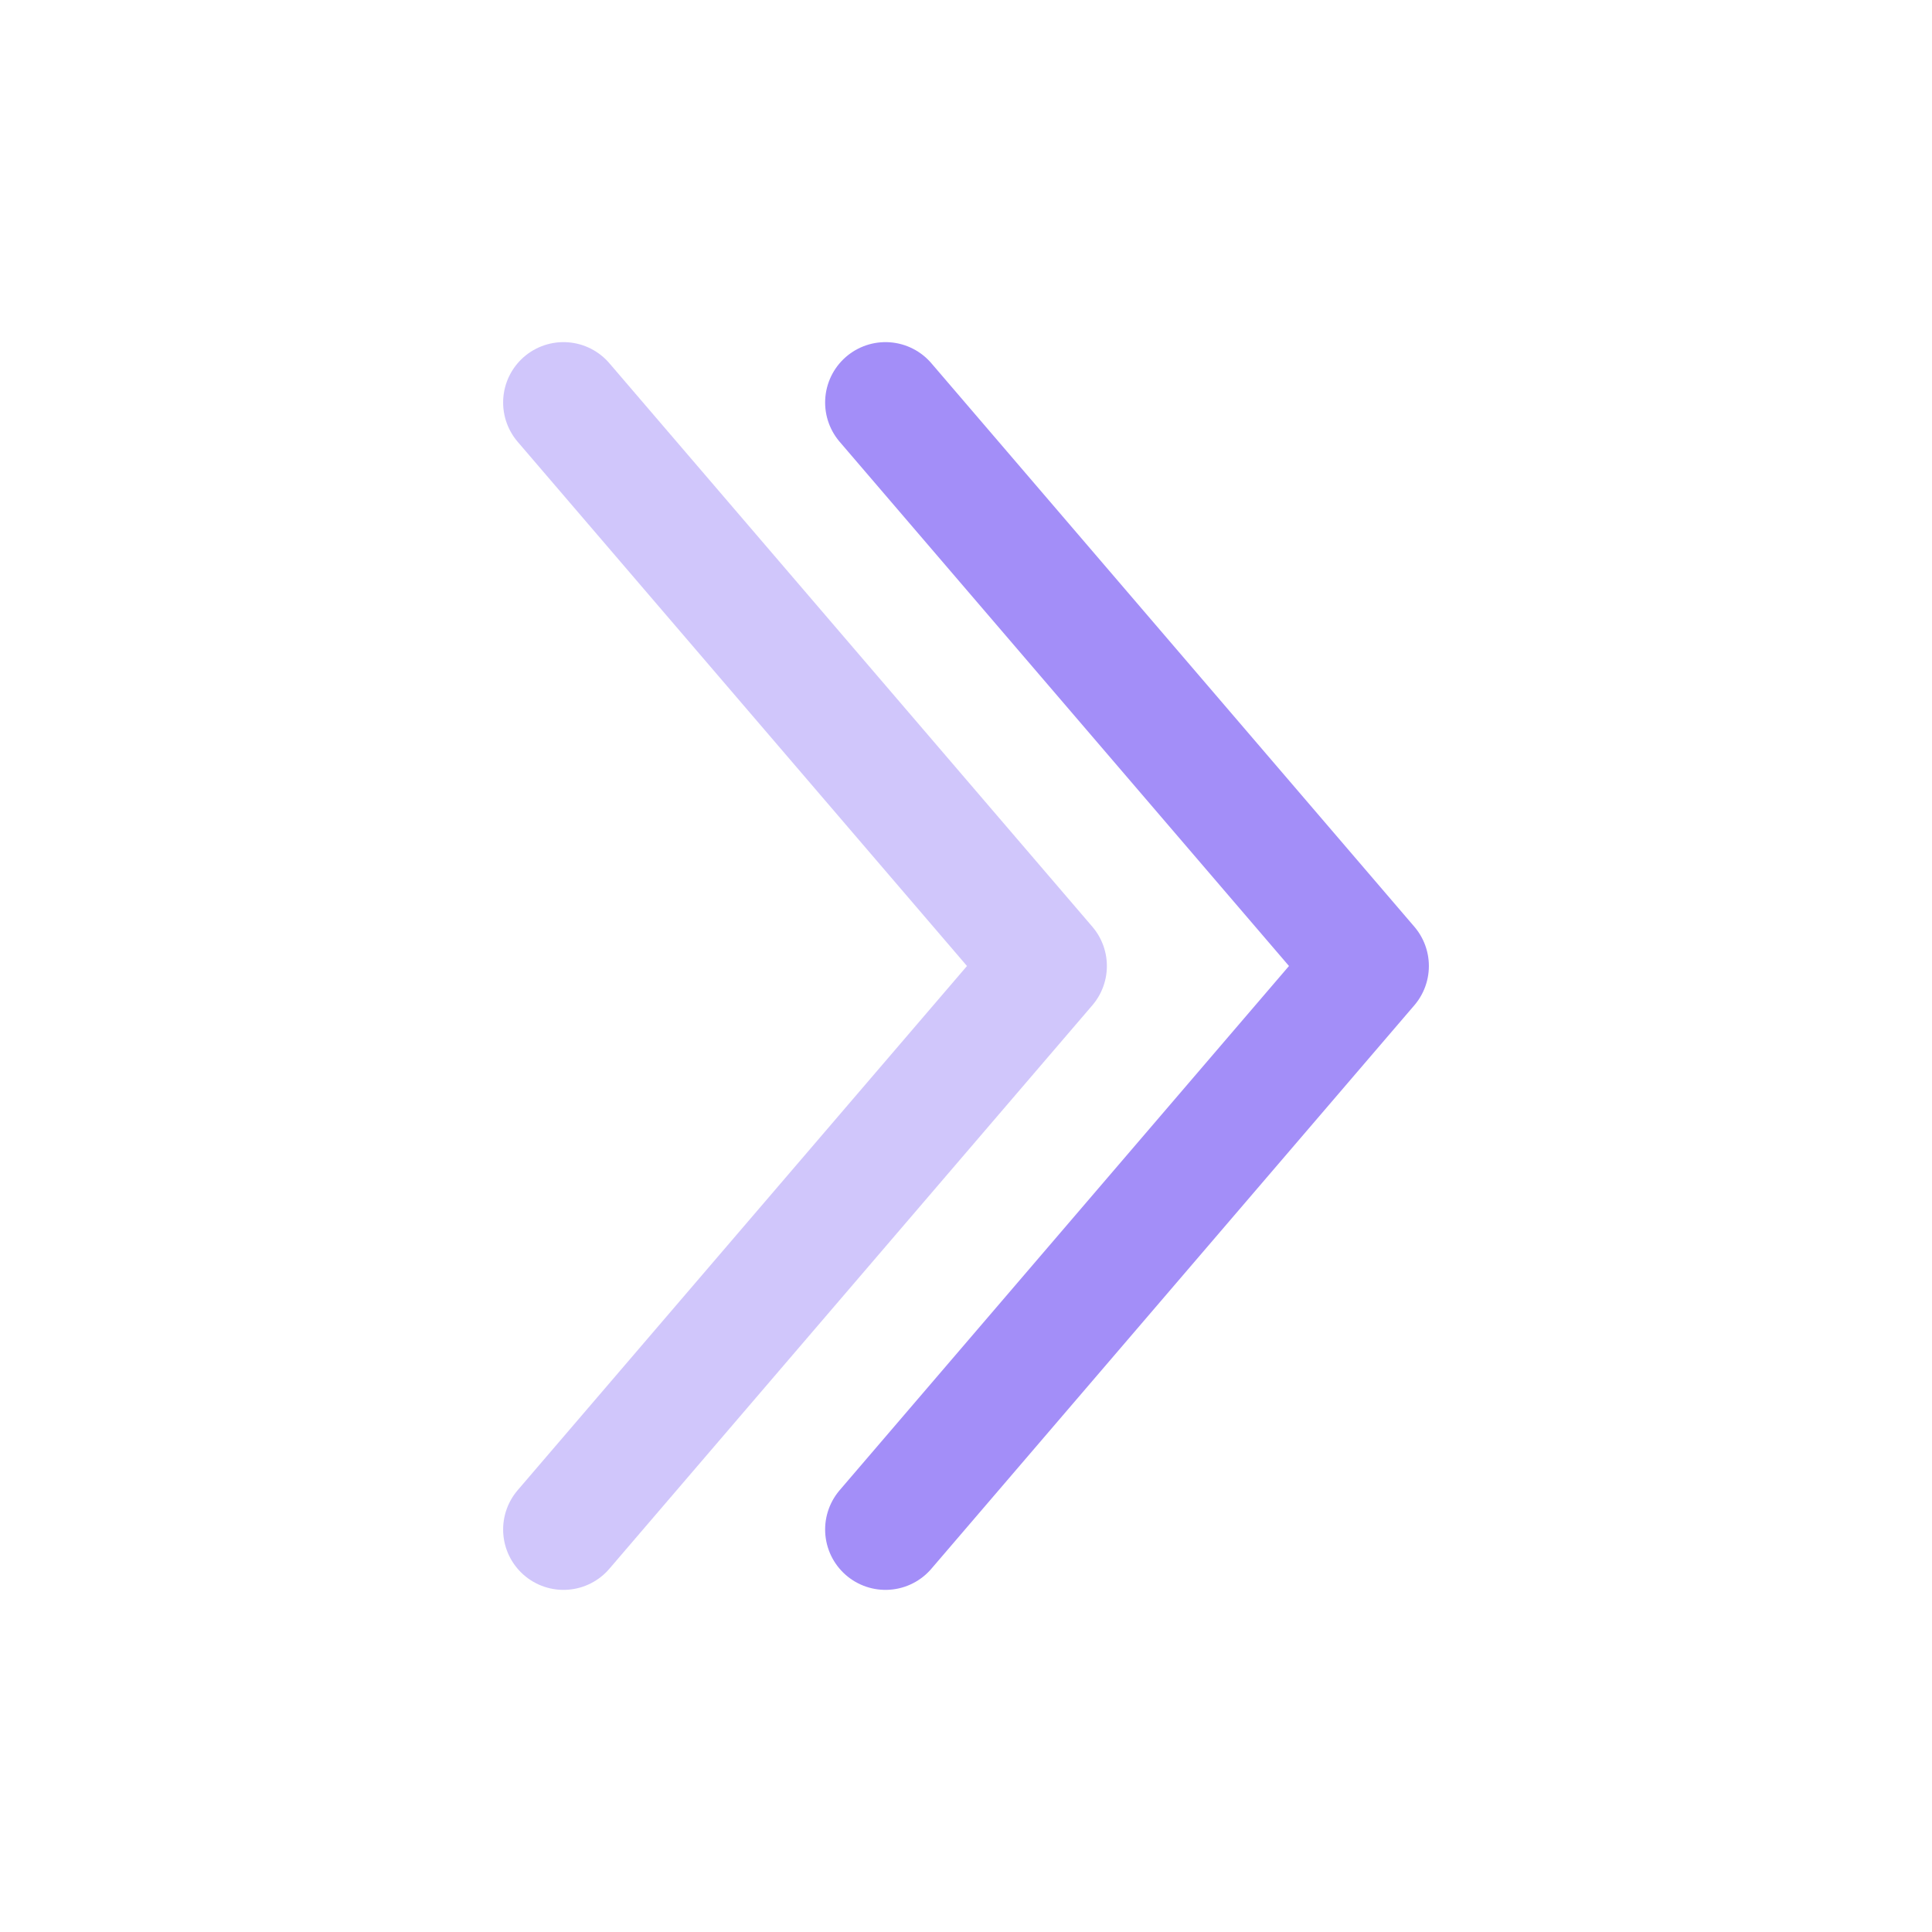 <svg width="24" height="24" viewBox="0 0 24 24" fill="none" xmlns="http://www.w3.org/2000/svg">
<g id="solar:double-alt-arrow-right-line-duotone">
<g id="Group">
<path id="Vector" d="M11 19L17 12L11 5" stroke="#A38EF8" stroke-width="1.5" stroke-linecap="round" stroke-linejoin="round"/>
<path id="Vector_2" opacity="0.5" d="M7 19L13 12L7 5" stroke="#A38EF8" stroke-width="1.5" stroke-linecap="round" stroke-linejoin="round"/>
</g>
</g>
</svg>
